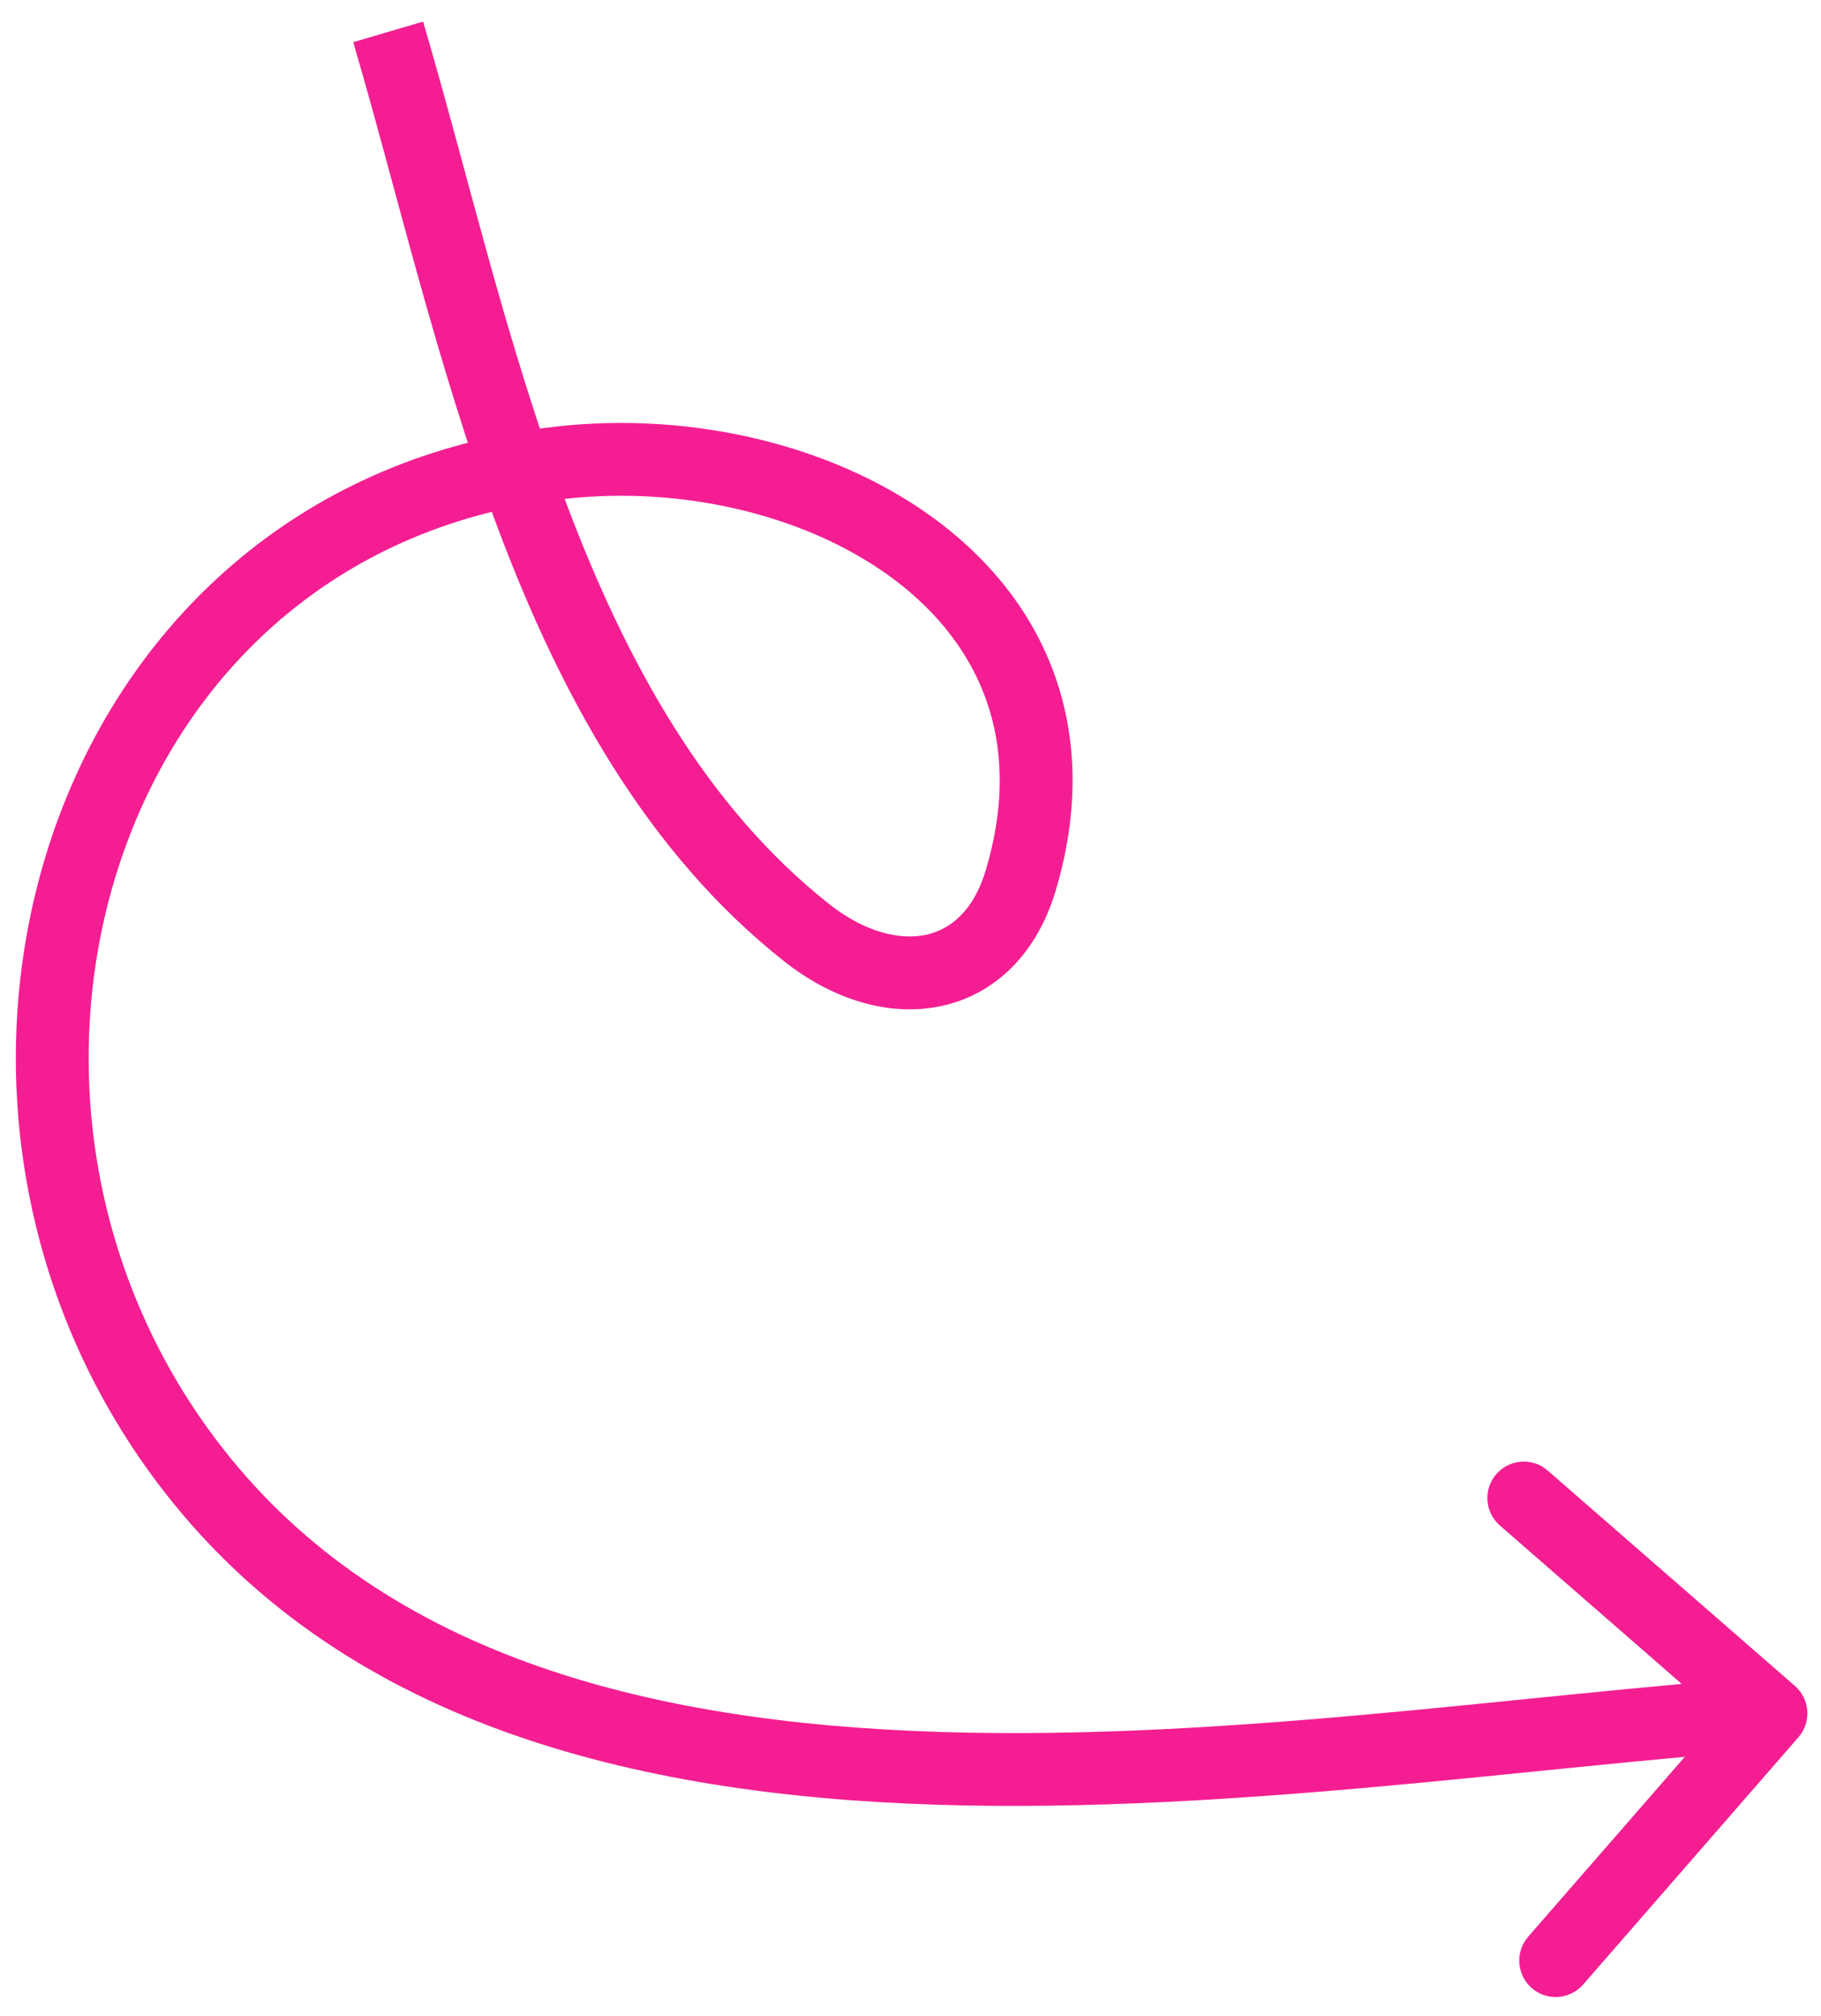 <svg width="75" height="83" viewBox="0 0 75 83" fill="none" xmlns="http://www.w3.org/2000/svg">
<path d="M33.234 38.412L32.304 39.589L33.234 38.412ZM42.044 36.241L40.606 35.813L42.044 36.241ZM23.059 19.056L22.889 17.566L23.059 19.056ZM6.991 59.195L8.227 58.346L6.991 59.195ZM74.07 71.534C74.614 70.909 74.549 69.962 73.924 69.417L63.744 60.551C63.12 60.007 62.172 60.072 61.628 60.697C61.084 61.322 61.149 62.269 61.774 62.813L70.823 70.695L62.942 79.743C62.398 80.368 62.463 81.316 63.087 81.86C63.712 82.404 64.66 82.338 65.204 81.714L74.07 71.534ZM14.548 1.736C16.314 7.73 17.984 15.053 20.523 21.797C23.078 28.584 26.609 35.093 32.304 39.589L34.163 37.235C29.093 33.232 25.806 27.317 23.331 20.741C20.84 14.123 19.269 7.146 17.426 0.889L14.548 1.736ZM32.304 39.589C34.271 41.142 36.598 41.886 38.761 41.425C40.997 40.948 42.712 39.255 43.481 36.668L40.606 35.813C40.096 37.529 39.124 38.28 38.135 38.491C37.072 38.718 35.634 38.396 34.163 37.235L32.304 39.589ZM43.481 36.668C44.446 33.425 44.372 30.463 43.465 27.872C42.561 25.289 40.864 23.171 38.734 21.544C34.505 18.312 28.471 16.927 22.889 17.566L23.23 20.546C28.169 19.981 33.395 21.239 36.913 23.927C38.656 25.259 39.953 26.92 40.633 28.863C41.31 30.797 41.41 33.108 40.606 35.813L43.481 36.668ZM22.889 17.566C12.556 18.748 5.472 25.39 2.396 33.712C-0.668 42.001 0.219 51.993 5.755 60.045L8.227 58.346C3.263 51.125 2.471 42.159 5.21 34.752C7.935 27.379 14.136 21.587 23.23 20.546L22.889 17.566ZM5.755 60.045C12.92 70.467 24.973 73.705 37.4 74.266C49.782 74.826 63.15 72.727 73.042 72.045L72.836 69.052C62.548 69.762 49.703 71.819 37.535 71.269C25.413 70.722 14.581 67.588 8.227 58.346L5.755 60.045Z" fill="#F41E92"/>
</svg>
